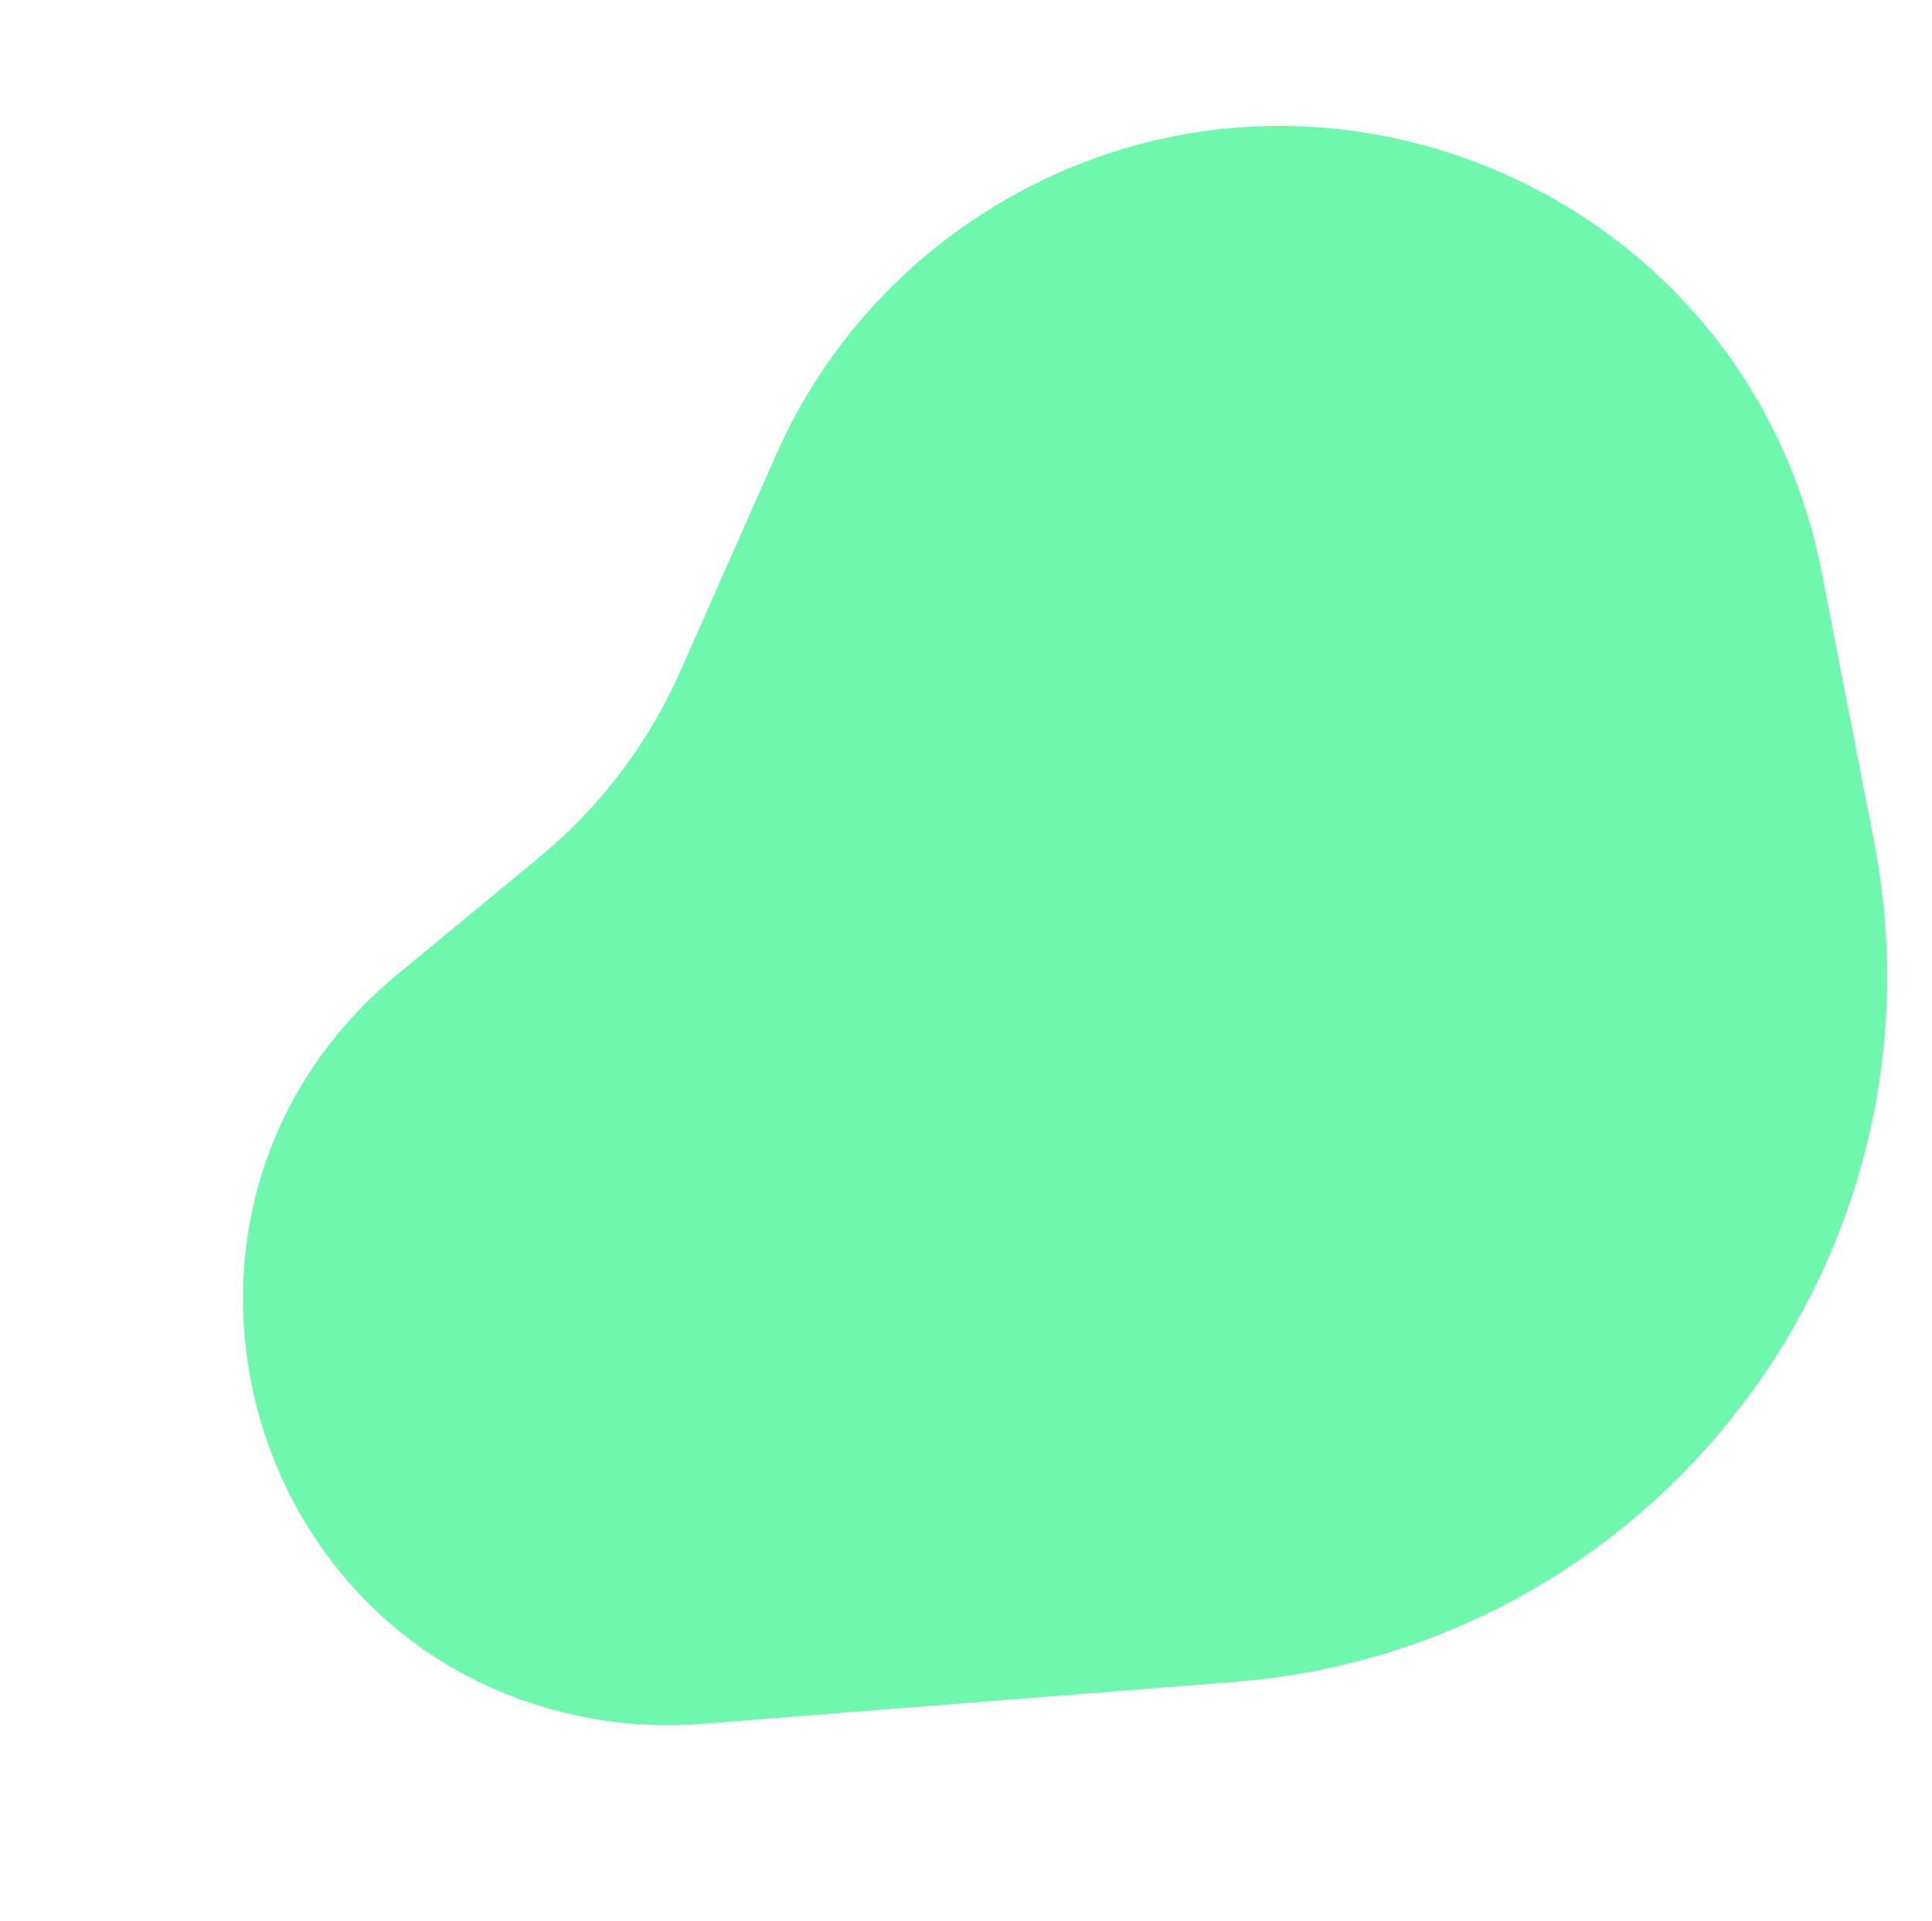 
 <svg width="900" height="895" viewBox="0 0 900 895" fill="none" xmlns="http://www.w3.org/2000/svg">
            <path d="M280.505 801.406C112.19 775.201 53.778 562.479 185.109 453.995L251.349 399.277C279.627 375.919 302.074 346.294 316.911 312.751L361.541 211.851C382.25 165.033 416.475 125.471 459.825 98.24C612.604 2.271 814.118 89.568 848.605 266.662L872.918 391.512C910.591 584.967 771.396 768.096 574.915 783.572L326.395 803.147C311.083 804.353 295.682 803.768 280.505 801.406Z"
                fill="#6EF7AD" />
        </svg>